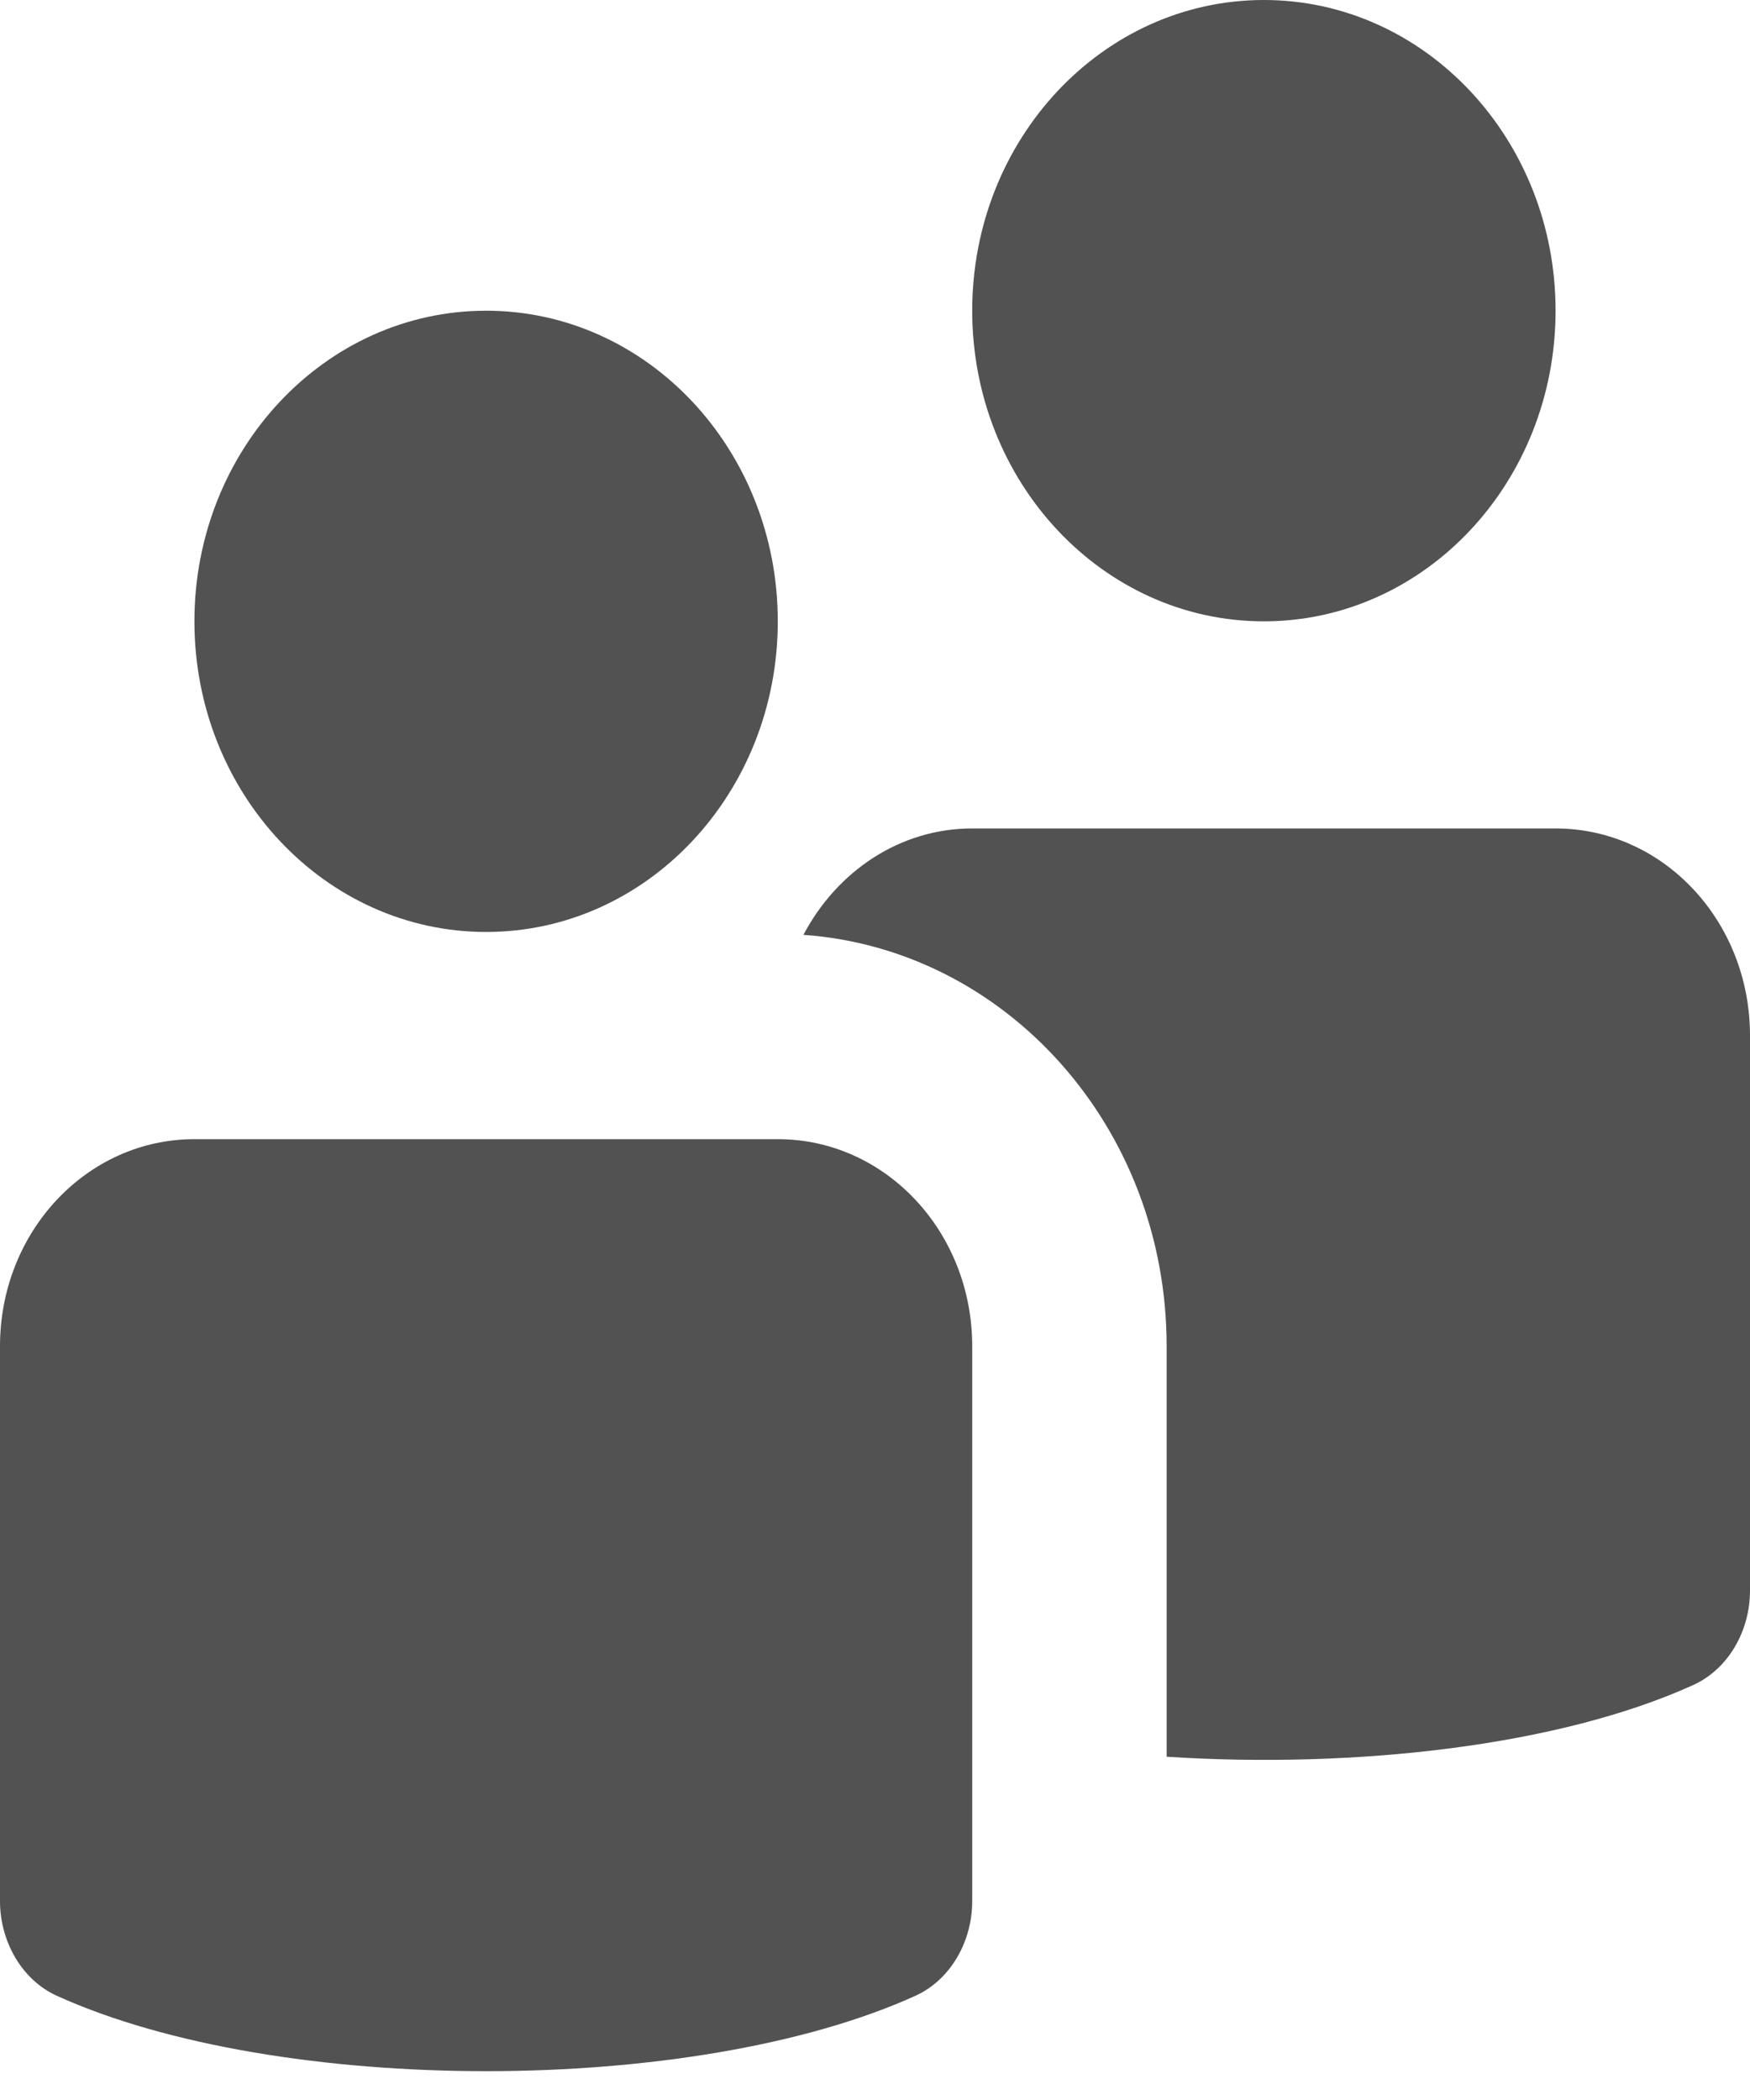 <svg width="20" height="24" viewBox="0 0 20 24" fill="none" xmlns="http://www.w3.org/2000/svg">
<path d="M14.444 7.101C16.285 7.101 17.778 5.511 17.778 3.55C17.778 1.59 16.285 0 14.444 0C12.604 0 11.111 1.59 11.111 3.55C11.111 5.511 12.604 7.101 14.444 7.101Z" fill="#525252"/>
<path d="M17.778 9.468H11.111C10.28 9.468 9.562 9.962 9.182 10.684C11.496 10.847 13.333 12.883 13.333 15.385V16.568V20.077C15.499 20.217 17.826 19.951 19.352 19.257C19.751 19.075 20 18.642 20 18.176V11.835C20 10.525 19.007 9.468 17.778 9.468Z" fill="#525252"/>
<path d="M5.556 10.651C7.397 10.651 8.889 9.062 8.889 7.101C8.889 5.14 7.397 3.551 5.556 3.551C3.715 3.551 2.222 5.14 2.222 7.101C2.222 9.062 3.715 10.651 5.556 10.651Z" fill="#525252"/>
<path d="M8.889 13.019H2.222C0.993 13.019 0 14.076 0 15.385V21.727C0 22.188 0.249 22.626 0.647 22.808C3.18 23.958 7.931 23.958 10.464 22.808C10.862 22.626 11.111 22.192 11.111 21.727V15.385C11.111 14.076 10.118 13.019 8.889 13.019Z" fill="#525252"/>
</svg>
